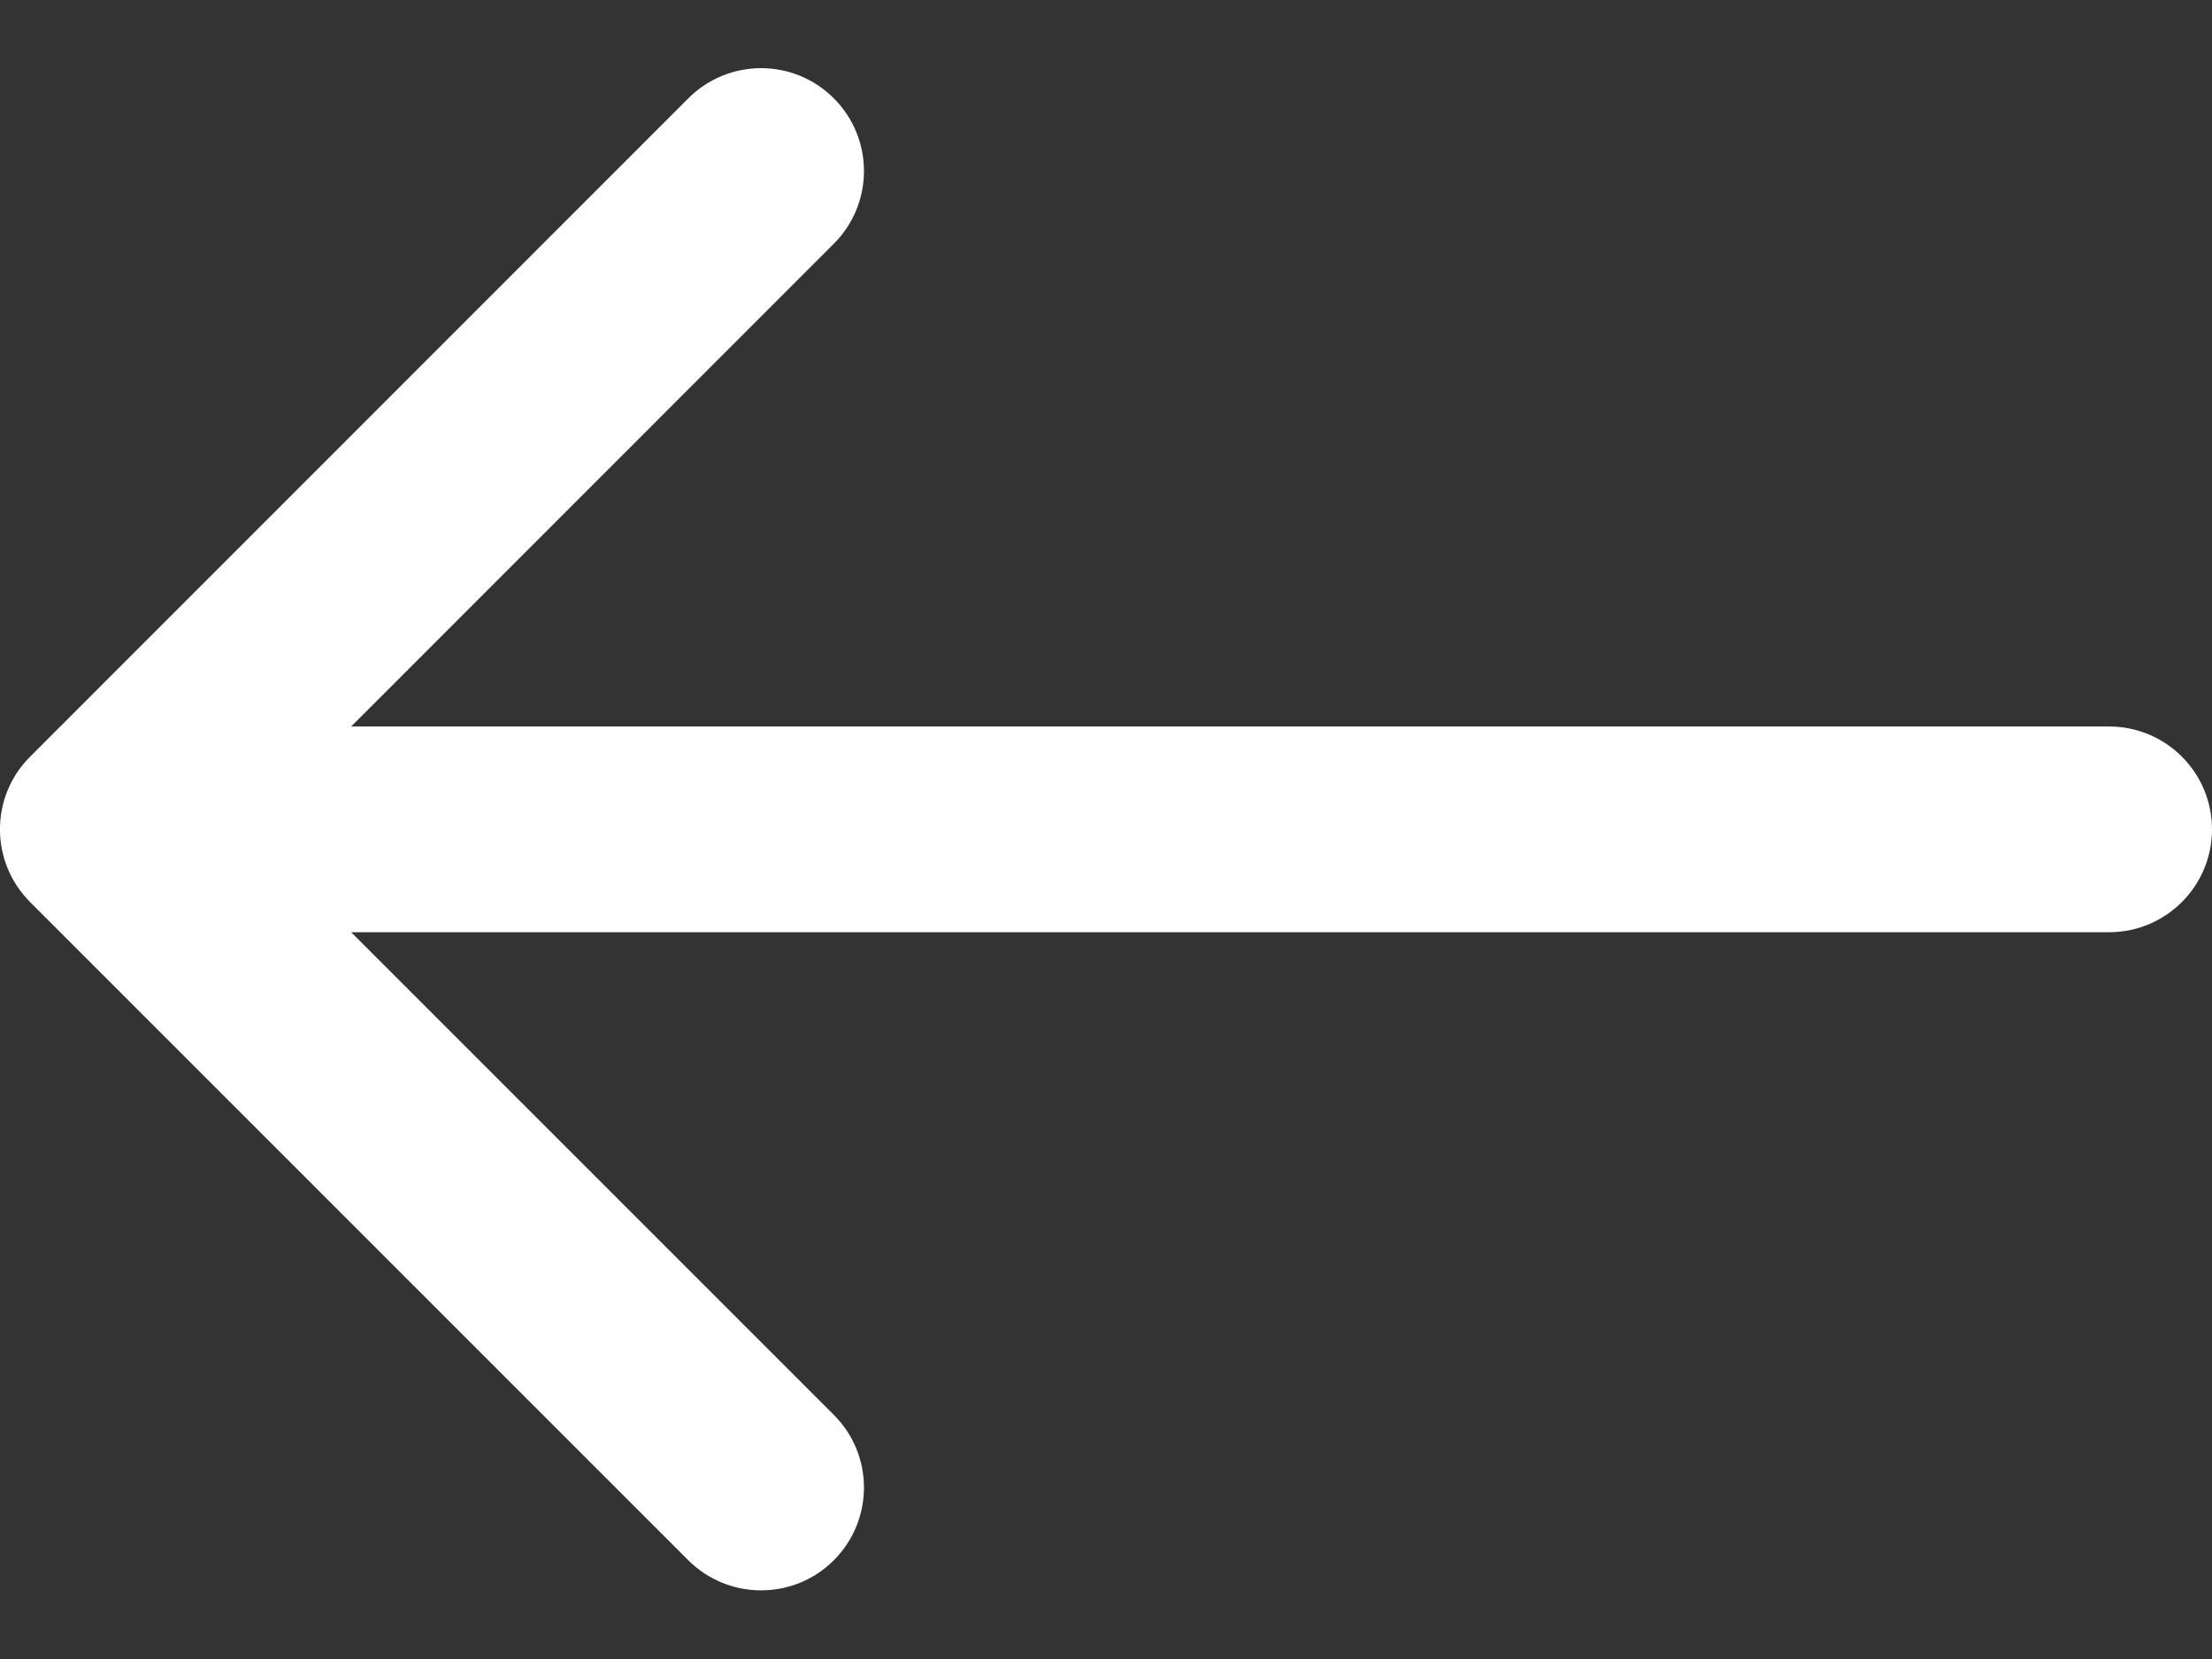 <svg width="16" height="12" viewBox="0 0 16 12" fill="none" xmlns="http://www.w3.org/2000/svg">
<rect x="0" y="0" width="16" height="12" fill="#333333" stroke="none"/>
<path d="M0.218 6.525L4.979 11.286C5.27 11.576 5.741 11.576 6.031 11.286C6.322 10.995 6.322 10.524 6.031 10.234L2.54 6.743L15.256 6.743C15.667 6.743 16 6.409 16 5.999C16 5.588 15.667 5.255 15.256 5.255L2.54 5.255L6.031 1.763C6.322 1.473 6.322 1.002 6.031 0.711C5.886 0.566 5.696 0.493 5.505 0.493C5.315 0.493 5.124 0.566 4.979 0.711L0.218 5.473C-0.073 5.763 -0.073 6.234 0.218 6.525Z" fill="white"/>
</svg>
